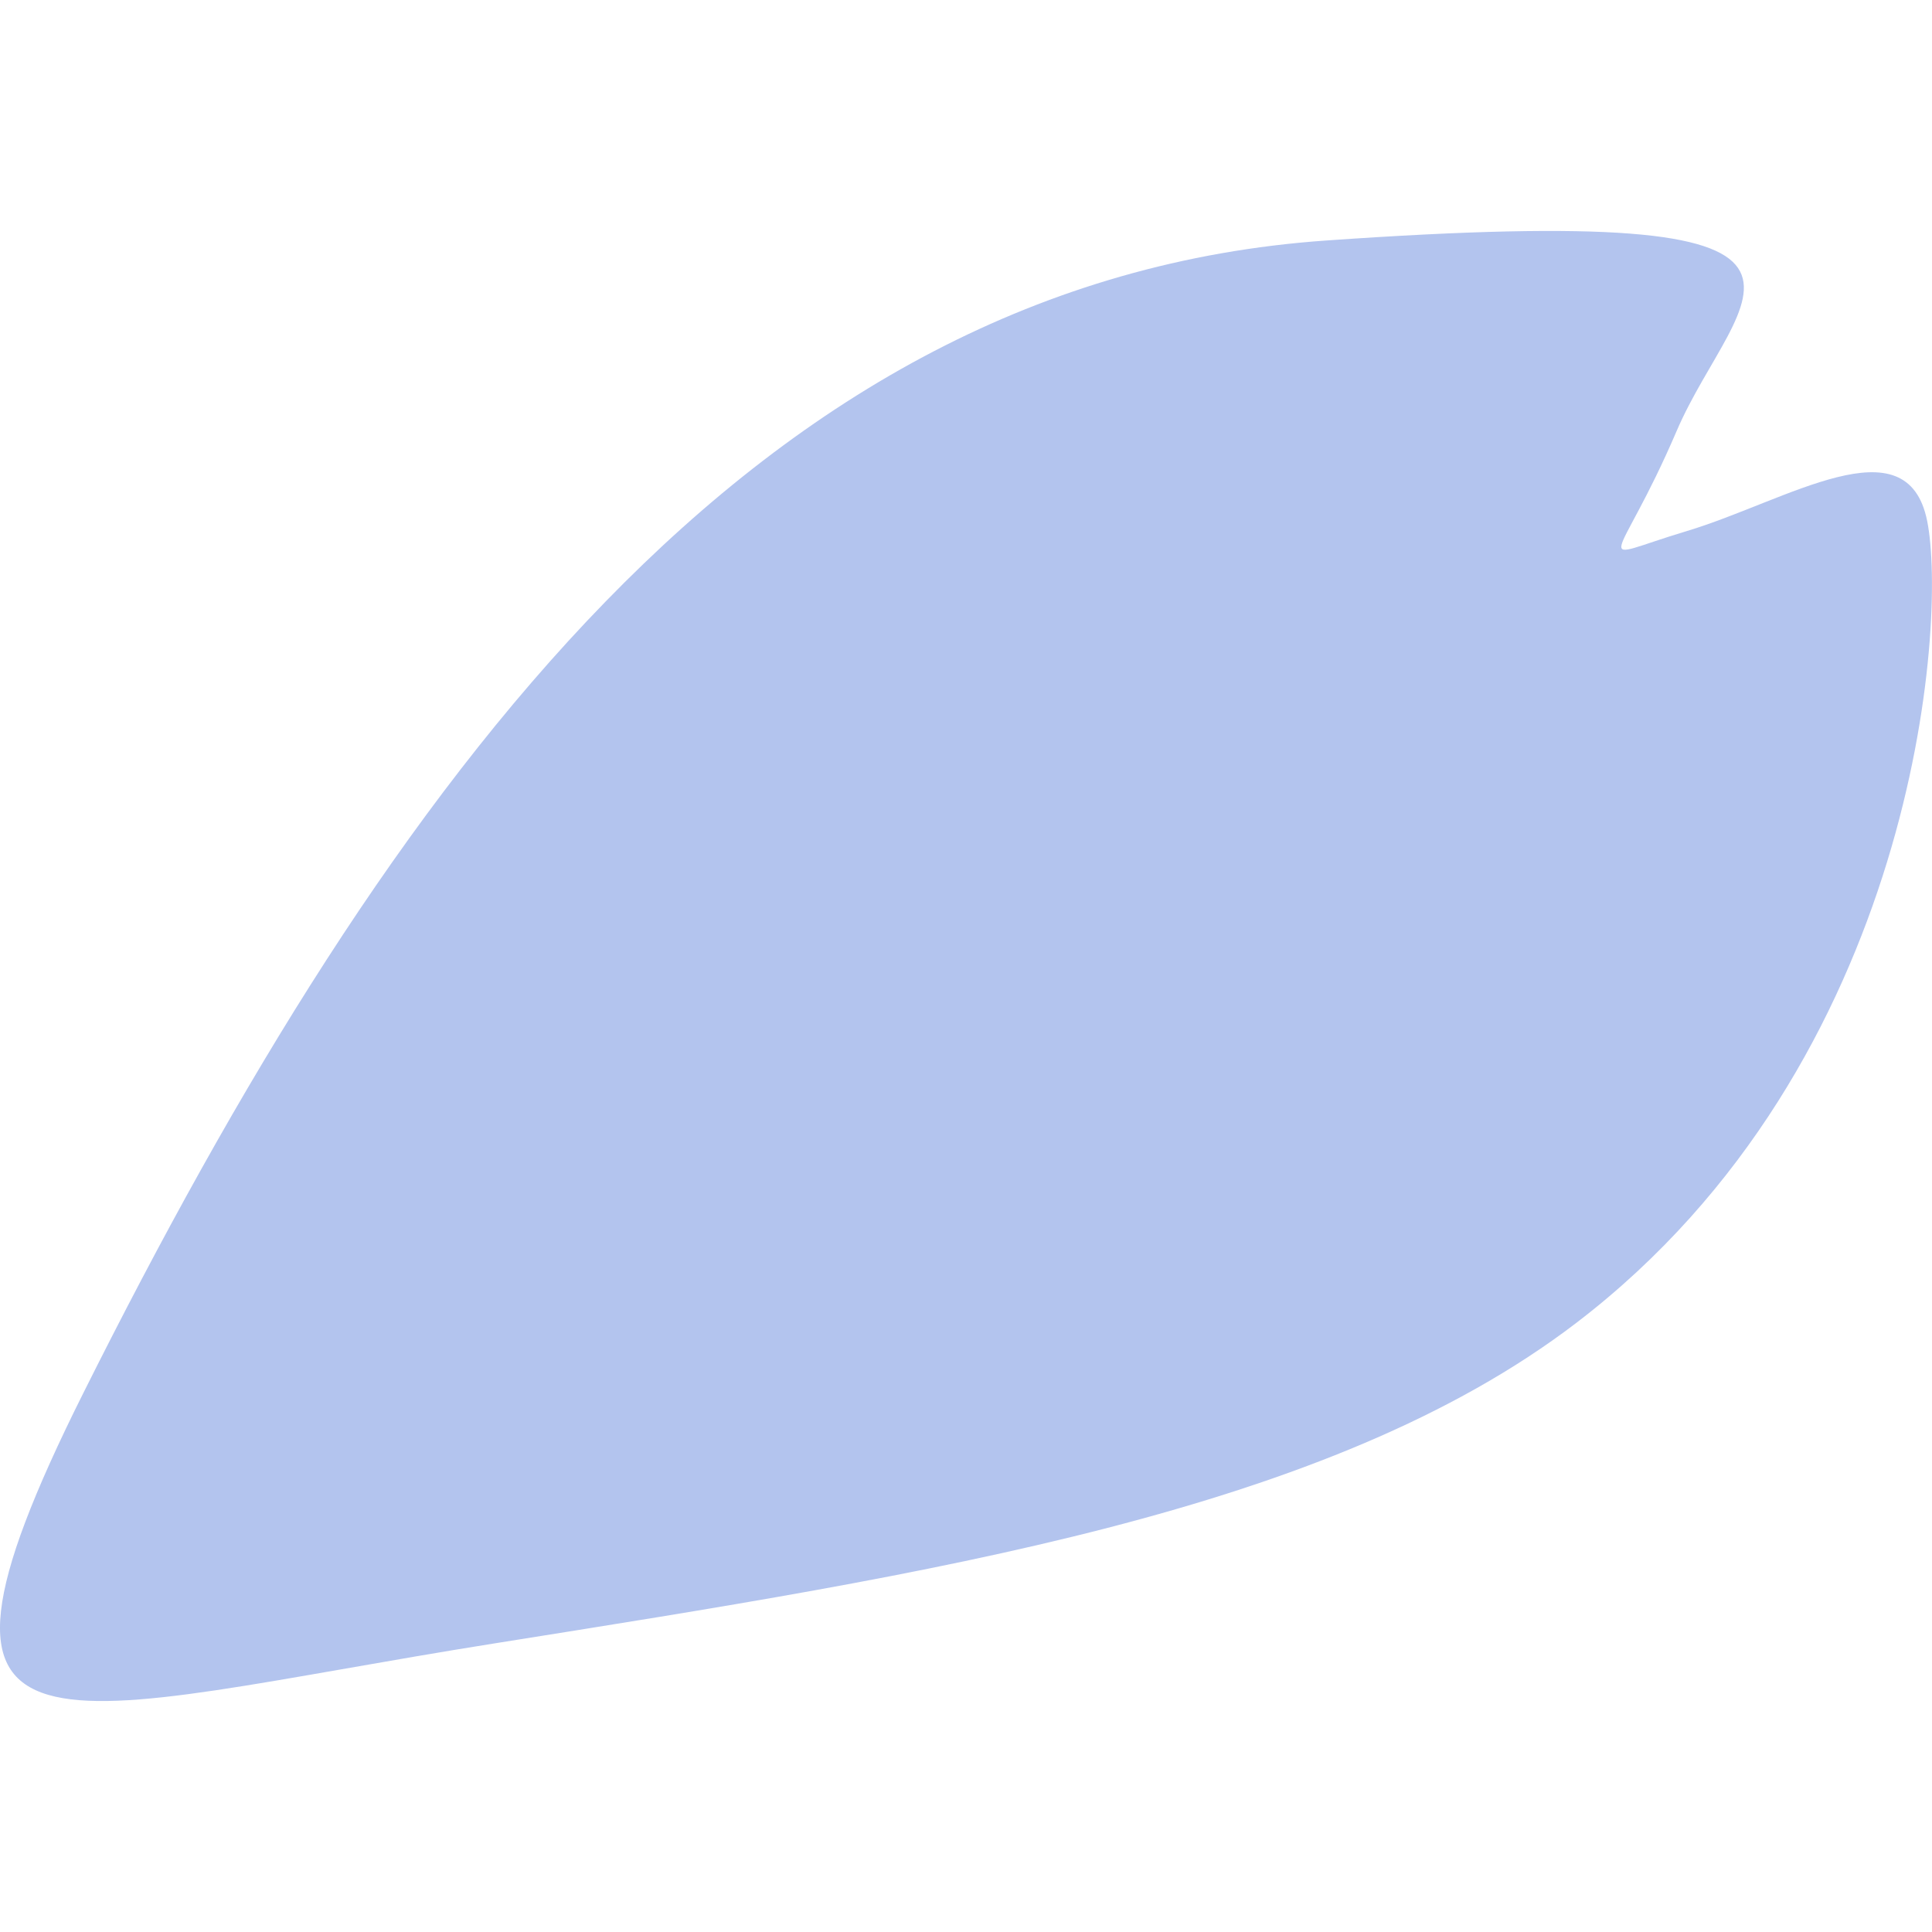 <?xml version="1.0" encoding="utf-8"?>
<!DOCTYPE svg PUBLIC "-//W3C//DTD SVG 1.1//EN" "http://www.w3.org/Graphics/SVG/1.1/DTD/svg11.dtd">
<svg version="1.1" id="petal" xmlns="http://www.w3.org/2000/svg" xmlns:xlink="http://www.w3.org/1999/xlink" x="0px"
	 y="0px" width="47.891px" height="47.89px" viewBox="0 0 47.891 47.89" enable-background="new 0 0 47.891 47.89"
	 xml:space="preserve">
<path fill="#b3c4ee" d="M2.065,34.532c7.61-15.22,16.644-27.576,30.803-28.57s10.185,1.242,8.694,4.72s-2.236,3.229,0.248,2.483
	s5.465-2.732,5.962-0.248s-0.25,13.418-8.694,19.872c-6.146,4.699-15.898,6.208-26.827,7.949
	C1.322,42.476-2.902,44.468,2.065,34.532z"/>
</svg>
